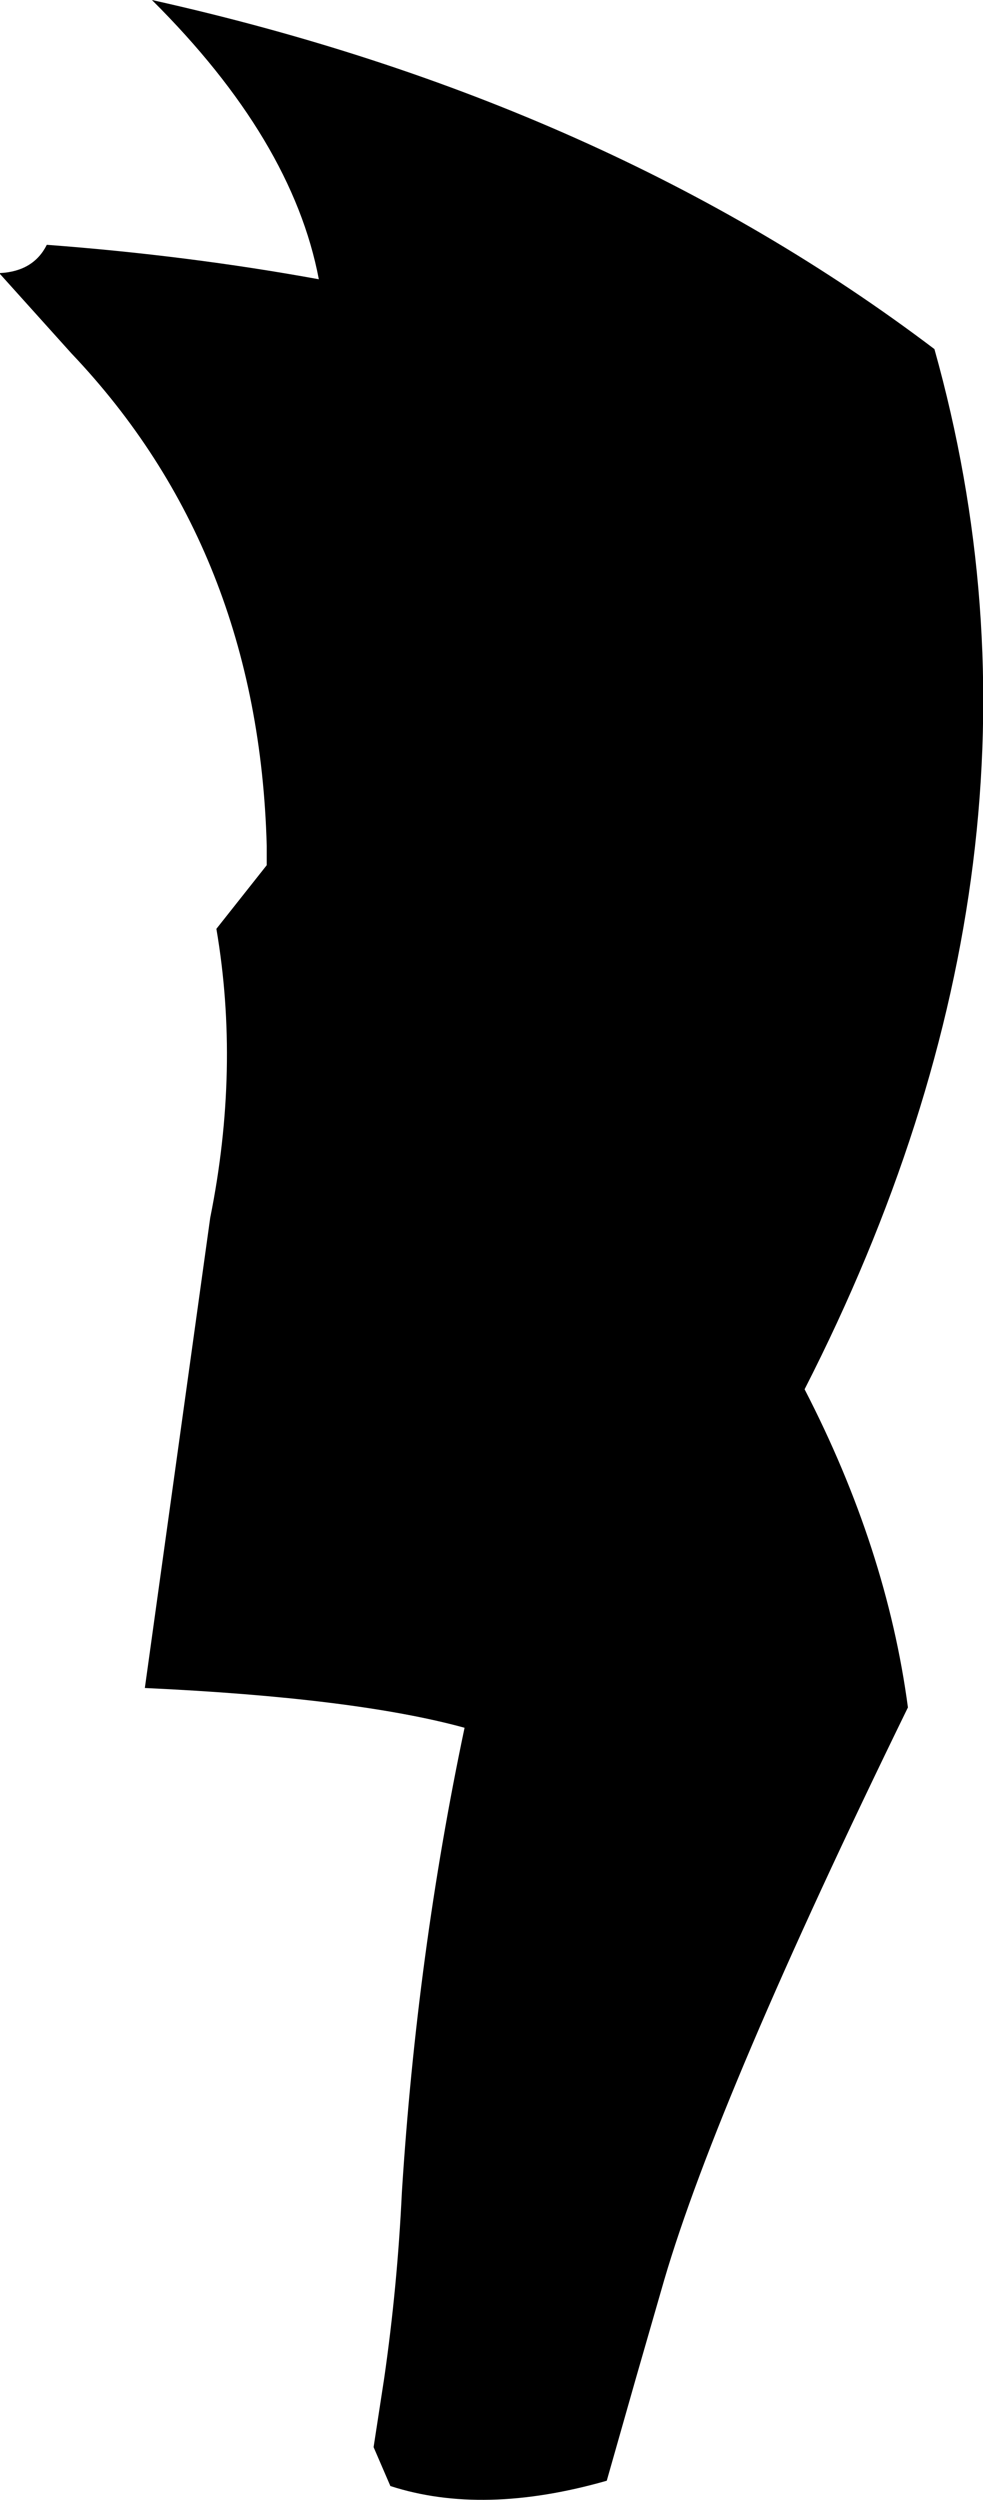 <?xml version="1.0" encoding="UTF-8" standalone="no"?>
<svg xmlns:xlink="http://www.w3.org/1999/xlink" height="141.45px" width="55.65px" xmlns="http://www.w3.org/2000/svg">
  <g transform="matrix(1.0, 0.0, 0.0, 1.0, -223.55, -133.4)">
    <path d="M223.55 148.85 Q225.45 148.75 226.2 147.25 234.2 147.85 241.6 149.2 240.1 141.3 232.15 133.4 257.95 139.15 276.45 153.15 284.5 181.85 269.1 212.0 273.75 221.0 274.95 230.0 264.2 252.0 261.15 262.4 L259.55 267.95 257.9 273.75 Q250.9 275.75 245.65 274.05 L244.7 271.85 245.3 267.95 Q246.05 262.75 246.3 257.45 247.15 243.95 249.85 231.15 243.65 229.45 231.75 228.9 L235.45 202.3 Q237.15 193.85 235.8 185.95 L238.65 182.35 238.65 181.25 Q238.2 164.55 227.6 153.4 L223.55 148.9 223.55 148.85" fill="#000000" fill-rule="evenodd" stroke="none"/>
  </g>
</svg>
